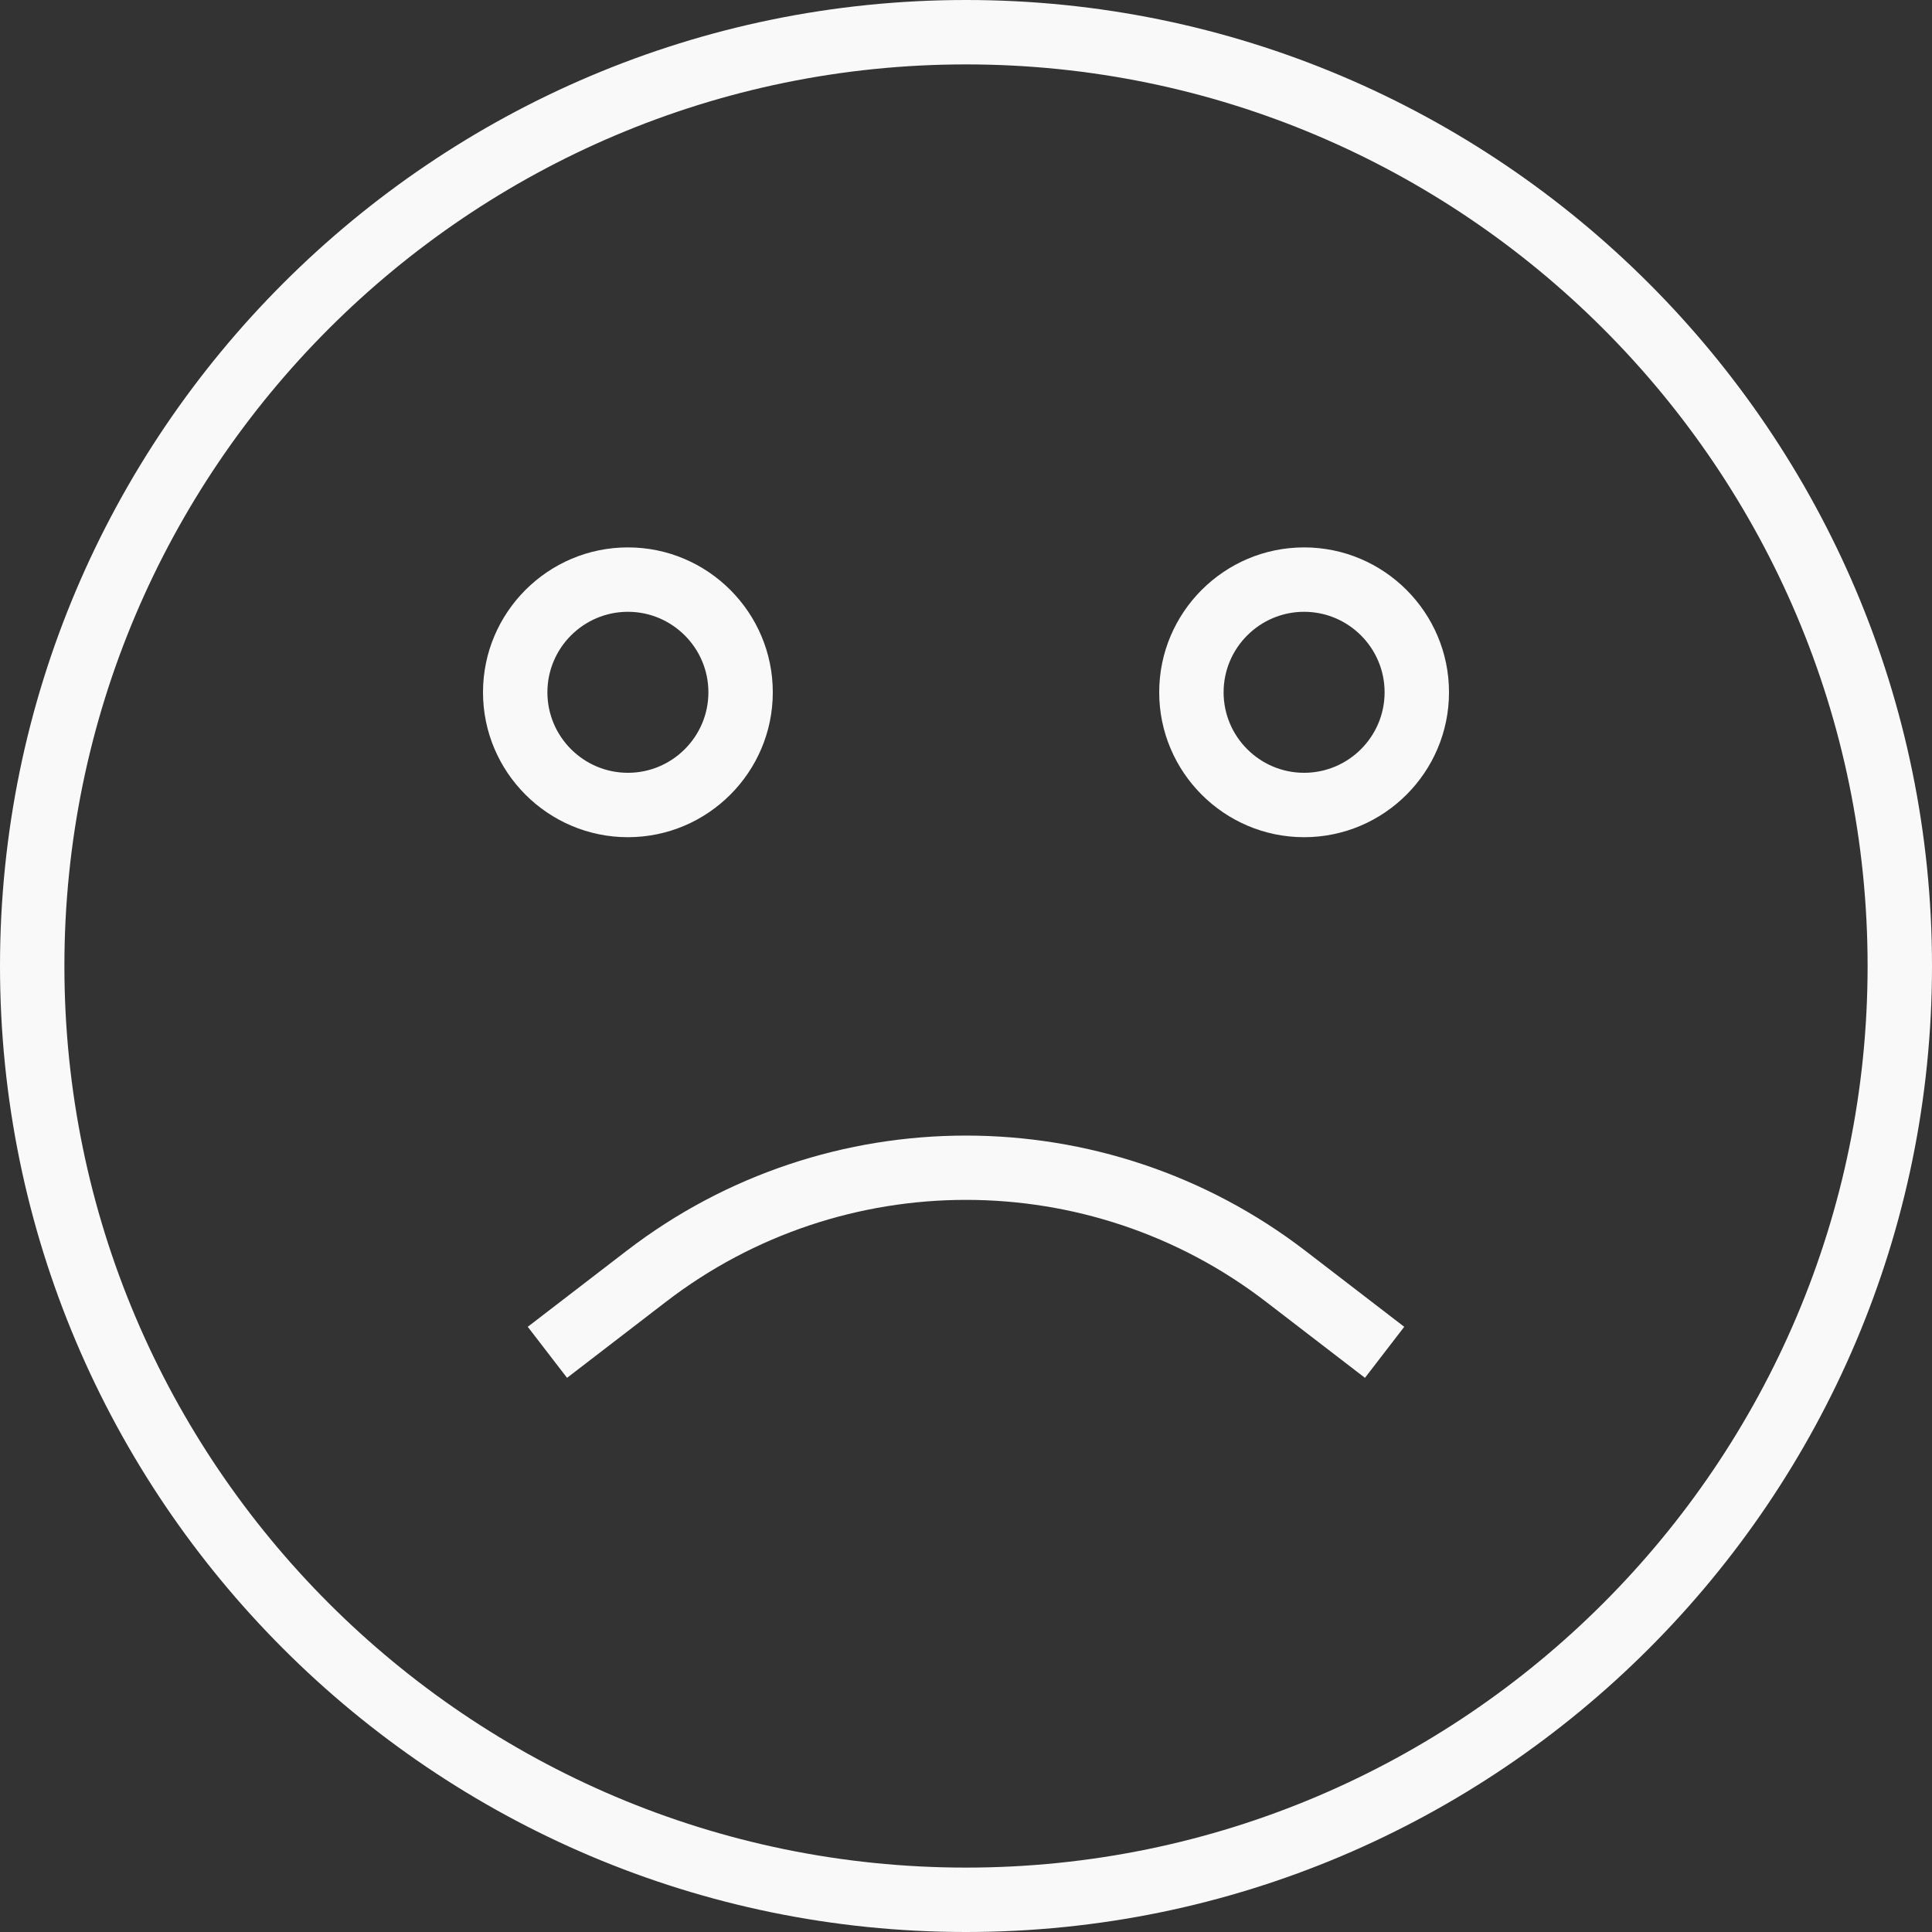 <svg height="24" viewBox="0 0 24 24" width="24" xmlns="http://www.w3.org/2000/svg"><rect x="0" y="0" width="24" height="24" fill="#333333" stroke="none"/><g fill="#f9f9fa"><path d="m9.6 8.6c0-.992-.808-1.8-1.8-1.8s-1.8.808-1.8 1.8.808 1.8 1.8 1.8 1.8-.808 1.8-1.8zm-2.8 0c0-.551.449-1 1-1s1 .449 1 1-.449 1-1 1-1-.449-1-1z"/><path d="m16.2 6.8c-.992 0-1.8.808-1.8 1.8s.808 1.8 1.8 1.8 1.8-.808 1.8-1.8-.808-1.8-1.8-1.8zm0 2.8c-.551 0-1-.449-1-1s.449-1 1-1 1 .449 1 1-.449 1-1 1z"/><path d="m12 0c-6.617 0-12 5.383-12 12s5.383 12 12 12 12-5.383 12-12-5.383-12-12-12zm0 23.2c-6.176 0-11.2-5.024-11.2-11.2s5.024-11.2 11.2-11.2 11.2 5.024 11.2 11.2-5.024 11.2-11.2 11.2z"/><path d="m7.784 15.538-1.228.944.488.634 1.228-.944c2.195-1.689 5.262-1.689 7.456 0l1.228.944.488-.634-1.228-.944c-2.483-1.908-5.95-1.909-8.432 0z"/></g></svg>